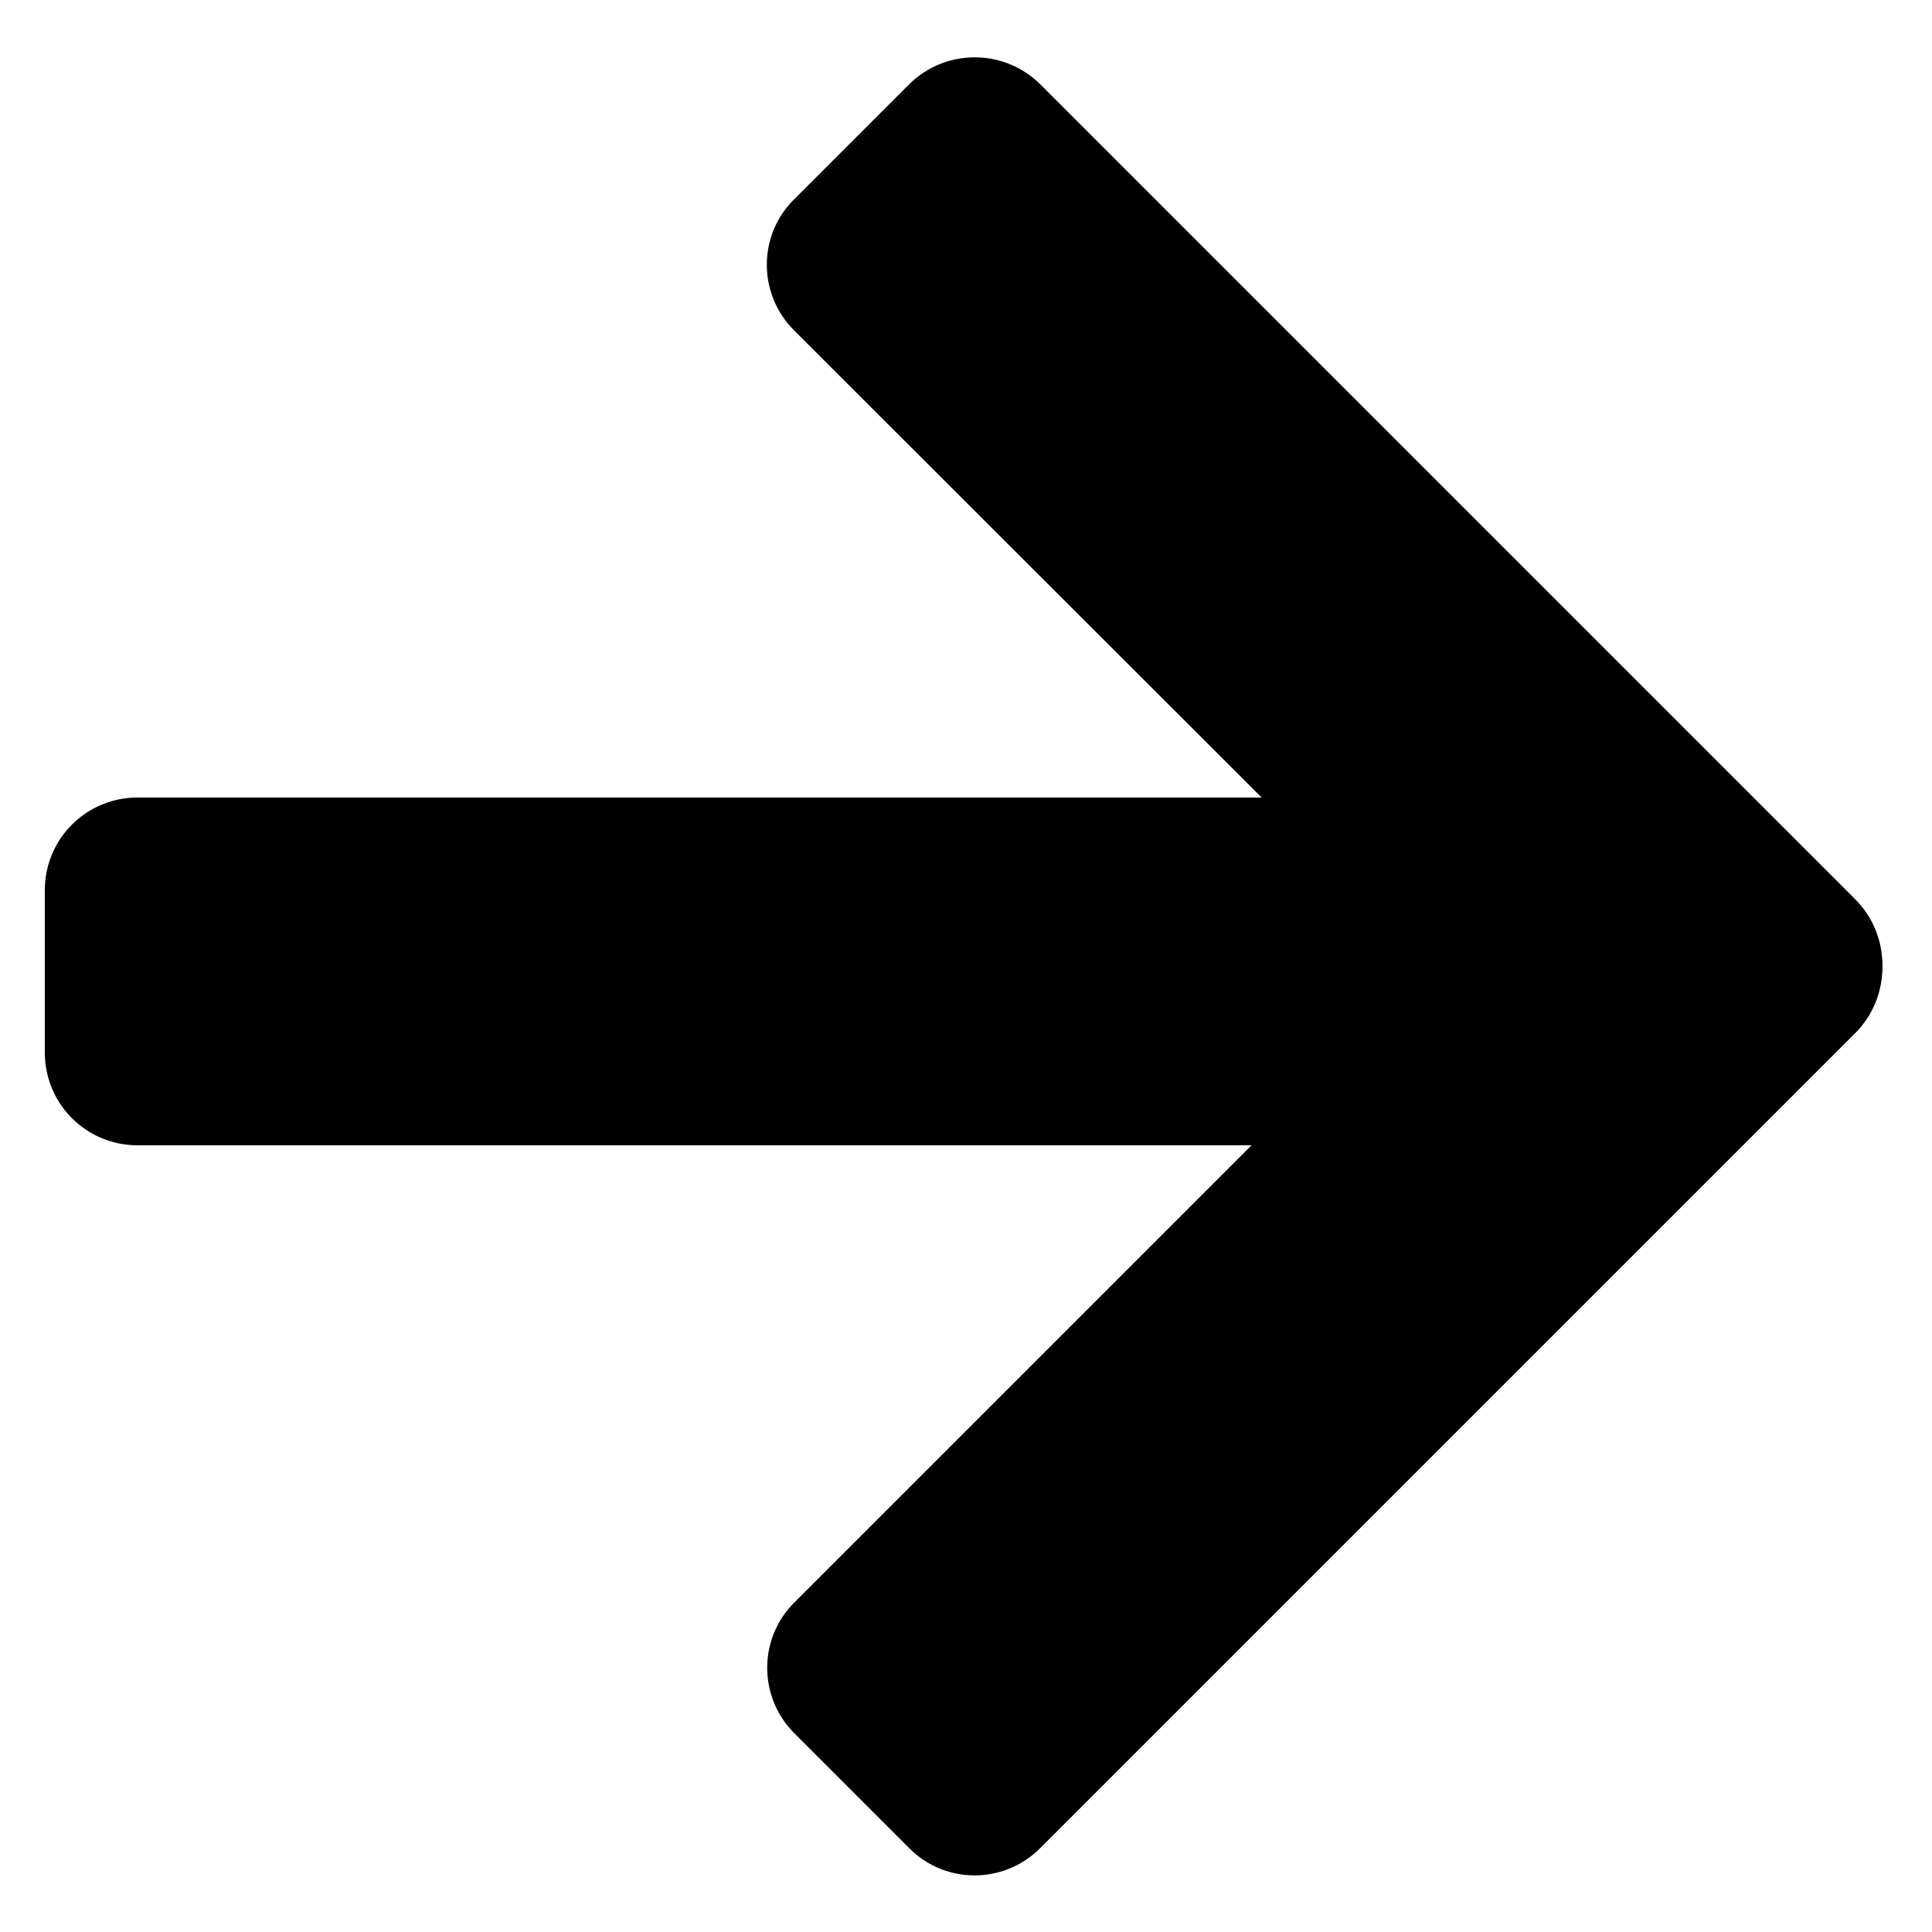 <?xml version="1.0" encoding="utf-8"?>
<!-- Generator: Adobe Illustrator 18.1.1, SVG Export Plug-In . SVG Version: 6.00 Build 0)  -->
<svg version="1.1" xmlns="http://www.w3.org/2000/svg" xmlns:xlink="http://www.w3.org/1999/xlink" x="0px" y="0px"
	 viewBox="0 0 500 500" enable-background="new 0 0 500 500" xml:space="preserve">
<path class="arrow-straight" d="M389.1,296.4H35.6c-13.3,0-24-10.7-24-24v-42c0-13.3,10.7-24,24-24h353.5c13.3,0,24,10.7,24,24v42
	C413.1,285.6,402.4,296.4,389.1,296.4z"/>
<path d="M480.1,267.4L269.2,478.3c-9.4,9.4-24.6,9.4-33.9,0l-29.7-29.7c-9.4-9.4-9.4-24.6,0-33.9l210.9-210.9
	c9.4-9.4,24.6-9.4,33.9,0l29.7,29.7C489.5,242.8,489.5,258,480.1,267.4z"/>
<path d="M269.2,21.8l210.9,210.9c9.4,9.4,9.4,24.6,0,33.9l-29.7,29.7c-9.4,9.4-24.6,9.4-33.9,0L205.5,85.5c-9.4-9.4-9.4-24.6,0-33.9
	l29.7-29.7C244.6,12.5,259.8,12.5,269.2,21.8z"/>
</svg>
